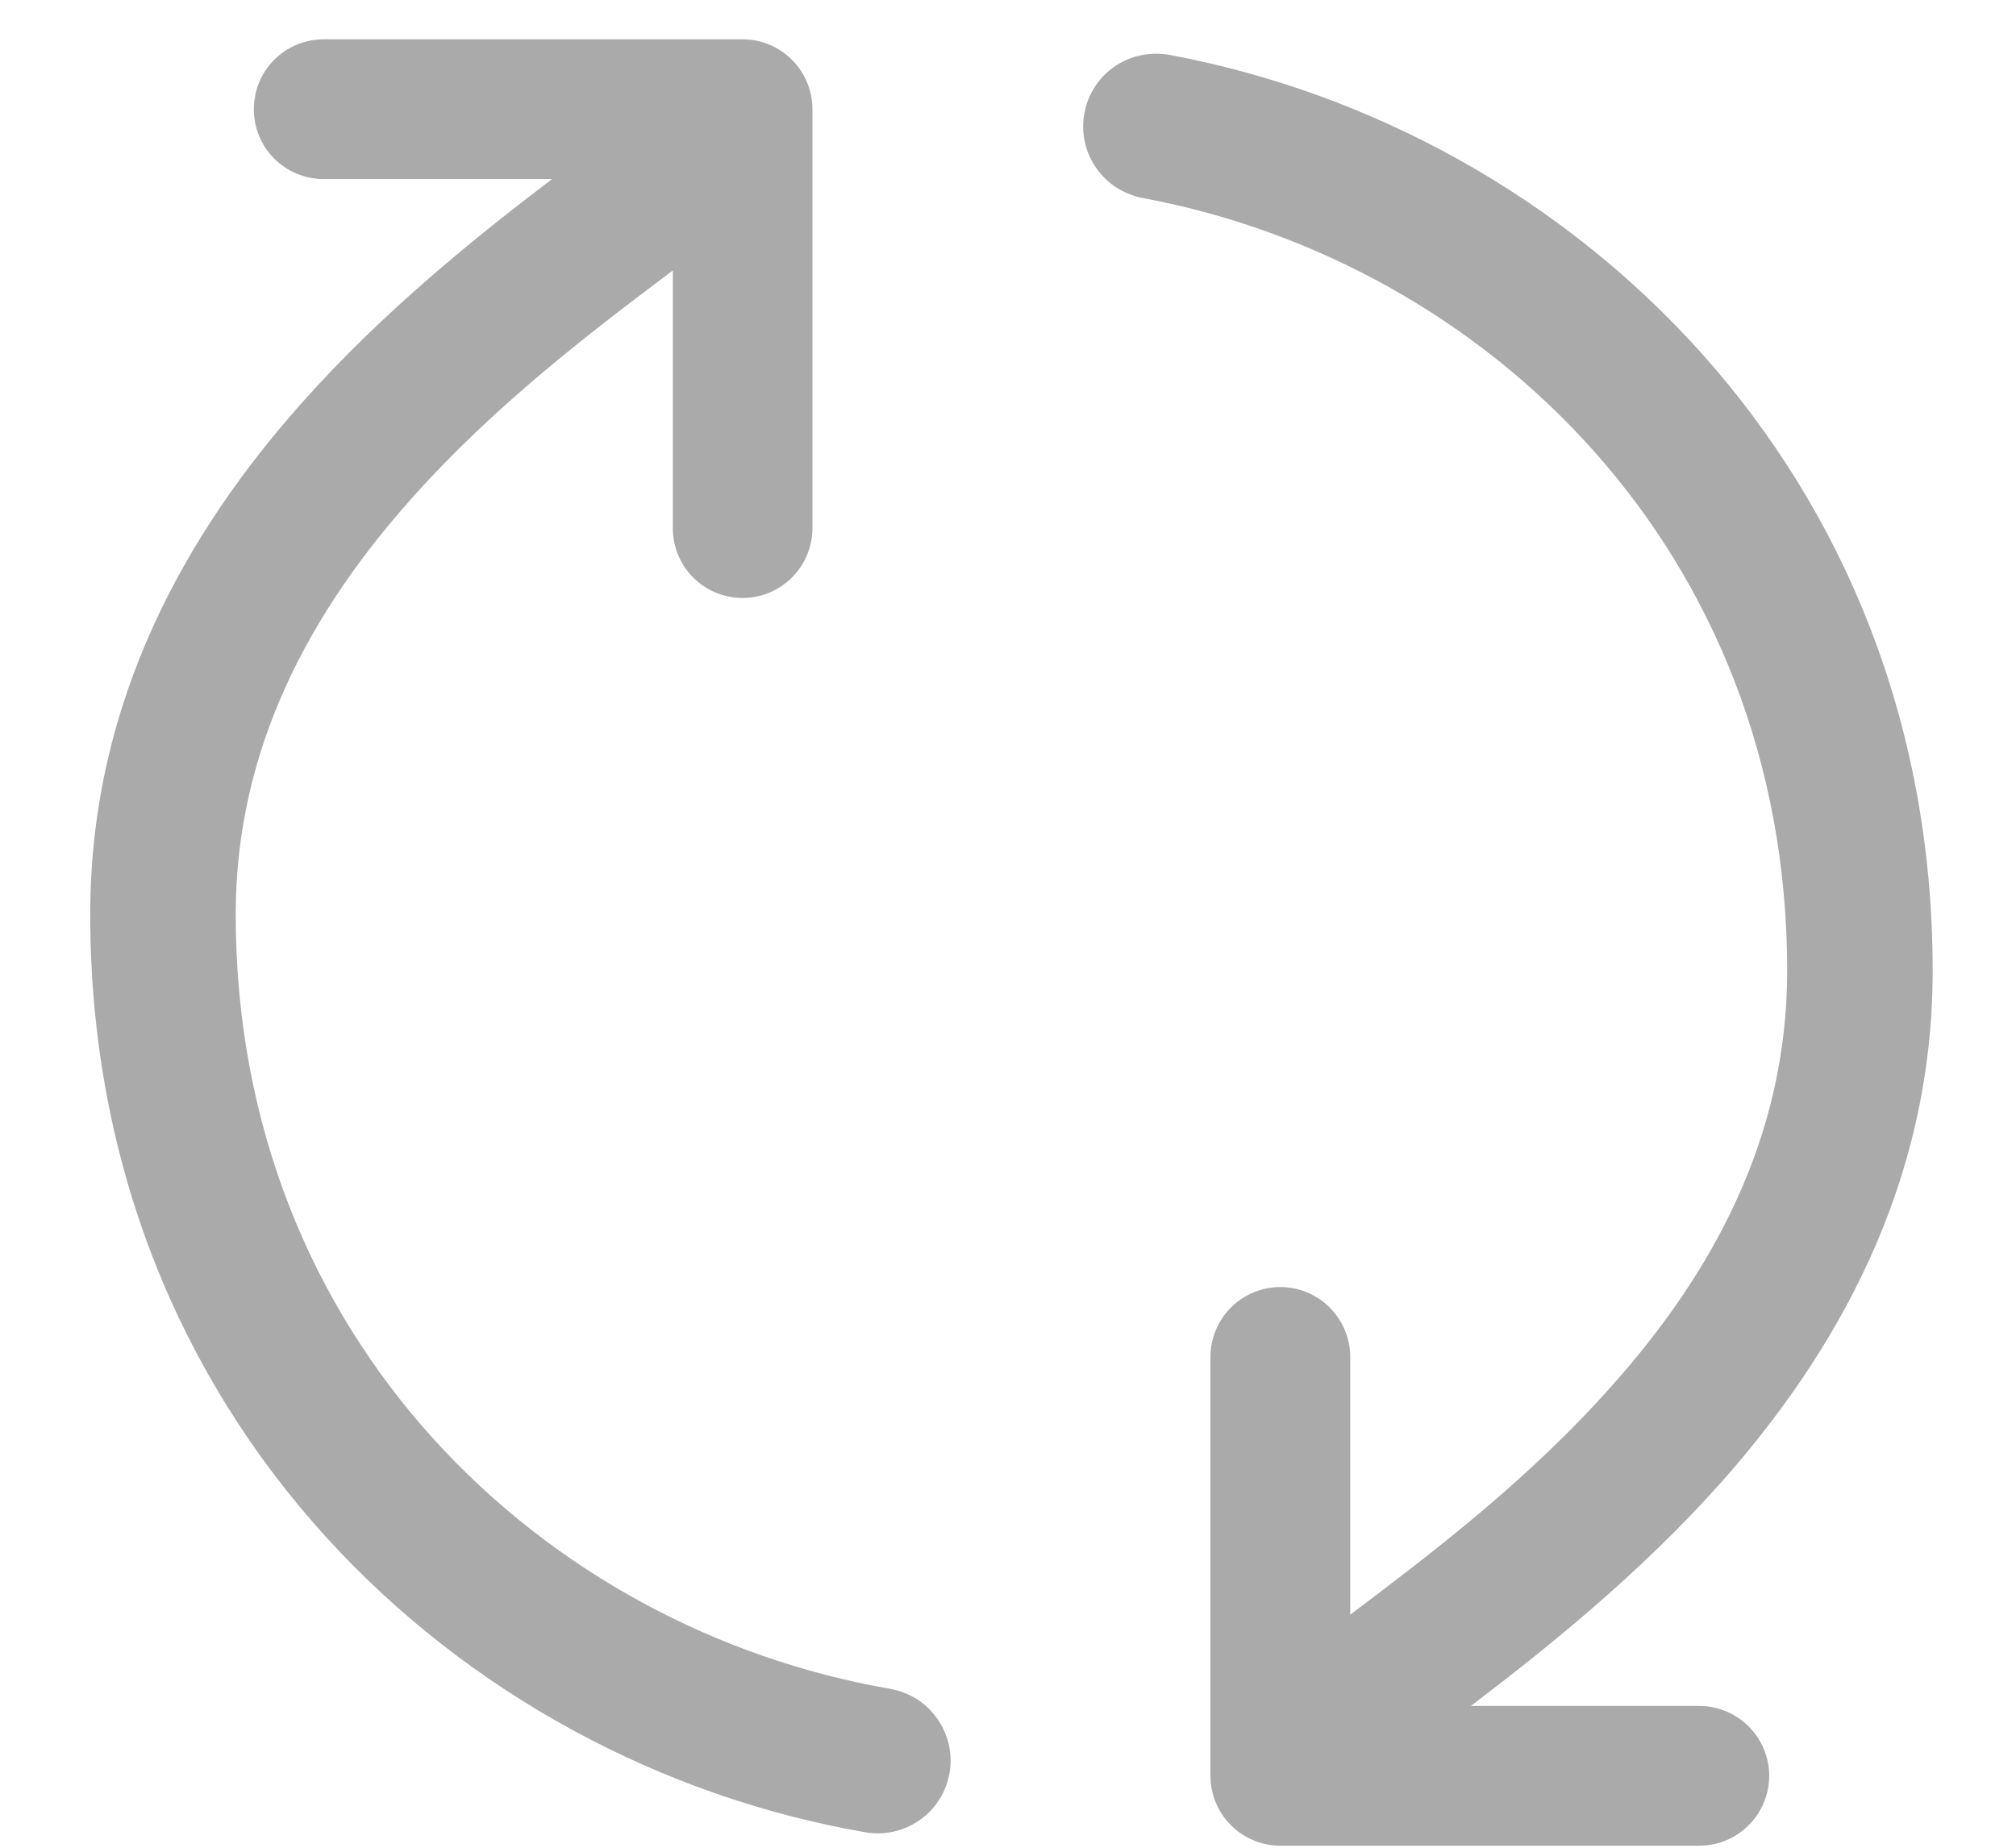 <svg width="12" height="11" viewBox="0 0 12 11" fill="none" xmlns="http://www.w3.org/2000/svg">
<path fill-rule="evenodd" clip-rule="evenodd" d="M1.403 5.443C1.403 7.973 3.238 9.698 5.299 10.054C5.355 10.064 5.409 10.085 5.457 10.115C5.505 10.145 5.546 10.185 5.579 10.232C5.612 10.278 5.635 10.331 5.648 10.386C5.66 10.442 5.662 10.499 5.652 10.555C5.642 10.611 5.622 10.665 5.591 10.713C5.561 10.761 5.521 10.803 5.475 10.835C5.428 10.868 5.376 10.891 5.32 10.904C5.265 10.916 5.207 10.918 5.151 10.908C2.731 10.489 0.537 8.449 0.537 5.443C0.537 4.165 1.118 3.161 1.797 2.398C2.283 1.851 2.839 1.406 3.286 1.066H1.926C1.816 1.066 1.71 1.022 1.632 0.944C1.554 0.866 1.511 0.76 1.511 0.65C1.511 0.54 1.554 0.434 1.632 0.356C1.71 0.278 1.816 0.234 1.926 0.234H4.42C4.531 0.234 4.636 0.278 4.714 0.356C4.792 0.434 4.836 0.54 4.836 0.65V3.144C4.836 3.254 4.792 3.36 4.714 3.438C4.636 3.516 4.531 3.56 4.42 3.56C4.31 3.56 4.204 3.516 4.126 3.438C4.048 3.36 4.005 3.254 4.005 3.144V1.609L4.004 1.611C3.528 1.969 2.948 2.407 2.445 2.973C1.851 3.641 1.403 4.45 1.403 5.443ZM10.638 5.779C10.638 3.275 8.842 1.562 6.808 1.18C6.751 1.17 6.697 1.149 6.648 1.118C6.6 1.088 6.558 1.047 6.525 1C6.492 0.953 6.469 0.9 6.457 0.844C6.445 0.787 6.444 0.729 6.455 0.673C6.465 0.616 6.487 0.562 6.519 0.514C6.55 0.466 6.591 0.425 6.639 0.393C6.687 0.361 6.74 0.339 6.797 0.328C6.853 0.317 6.911 0.317 6.968 0.328C9.357 0.777 11.504 2.806 11.504 5.779C11.504 7.057 10.923 8.061 10.245 8.825C9.758 9.372 9.202 9.816 8.755 10.156H10.115C10.225 10.156 10.331 10.2 10.409 10.278C10.487 10.356 10.531 10.462 10.531 10.572C10.531 10.682 10.487 10.788 10.409 10.866C10.331 10.944 10.225 10.988 10.115 10.988H7.621C7.511 10.988 7.405 10.944 7.327 10.866C7.249 10.788 7.205 10.682 7.205 10.572V8.078C7.205 7.968 7.249 7.862 7.327 7.784C7.405 7.706 7.511 7.662 7.621 7.662C7.731 7.662 7.837 7.706 7.915 7.784C7.993 7.862 8.037 7.968 8.037 8.078V9.612H8.038C8.513 9.253 9.094 8.815 9.596 8.248C10.191 7.581 10.638 6.773 10.638 5.779Z" fill="#AAAAAA"/>
</svg>
